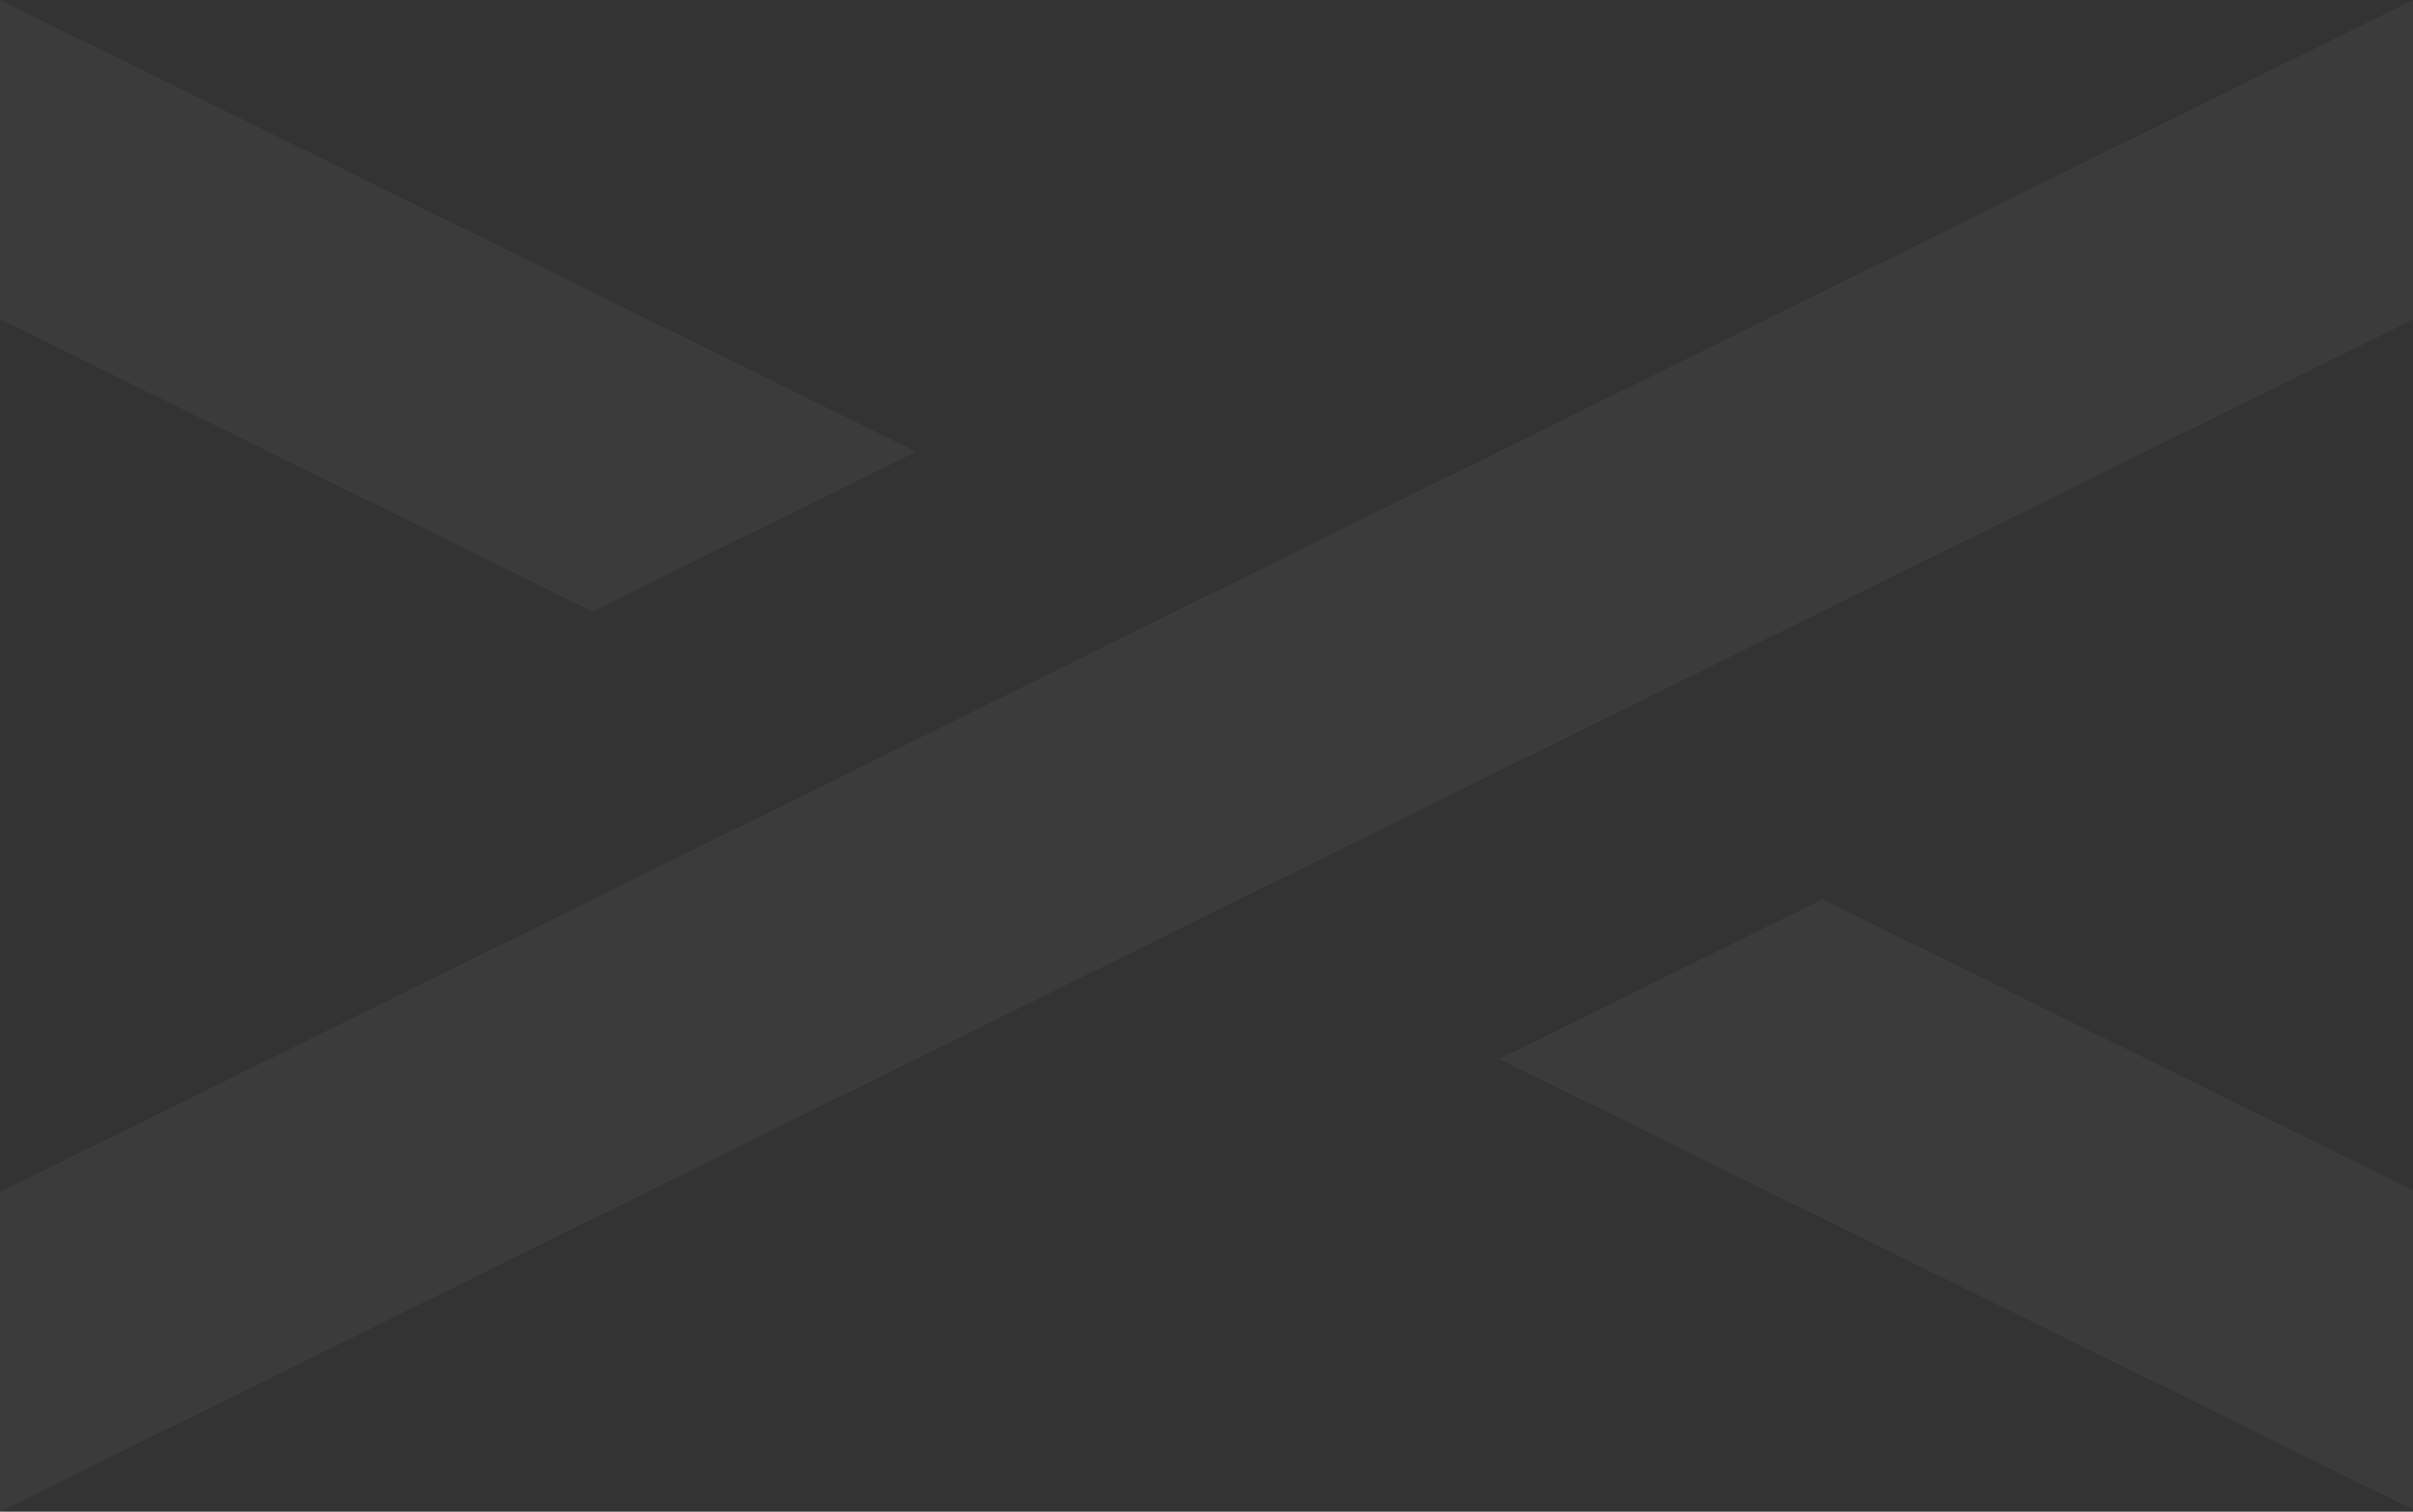 <svg width="375" height="235" viewBox="0 0 375 235" fill="none"
  xmlns="http://www.w3.org/2000/svg">
  <rect x="0" y="0" width="375" height="235" fill="#333333" stroke="none"/>
  <path opacity="0.04" fill-rule="evenodd" clip-rule="evenodd" d="M3.94 1.921L142.374 70.231L92.098 95.067L0 49.623V-0L3.94 1.921ZM374.997 185.044V234.667L232.992 164.628L283.227 139.792L374.997 185.044ZM375 49.669V0.046L371.101 1.92L187.685 92.567H187.644L137.408 117.451L0 185.328V235L187.685 142.238L237.92 117.403L375 49.669Z" fill="white"/>
</svg>
